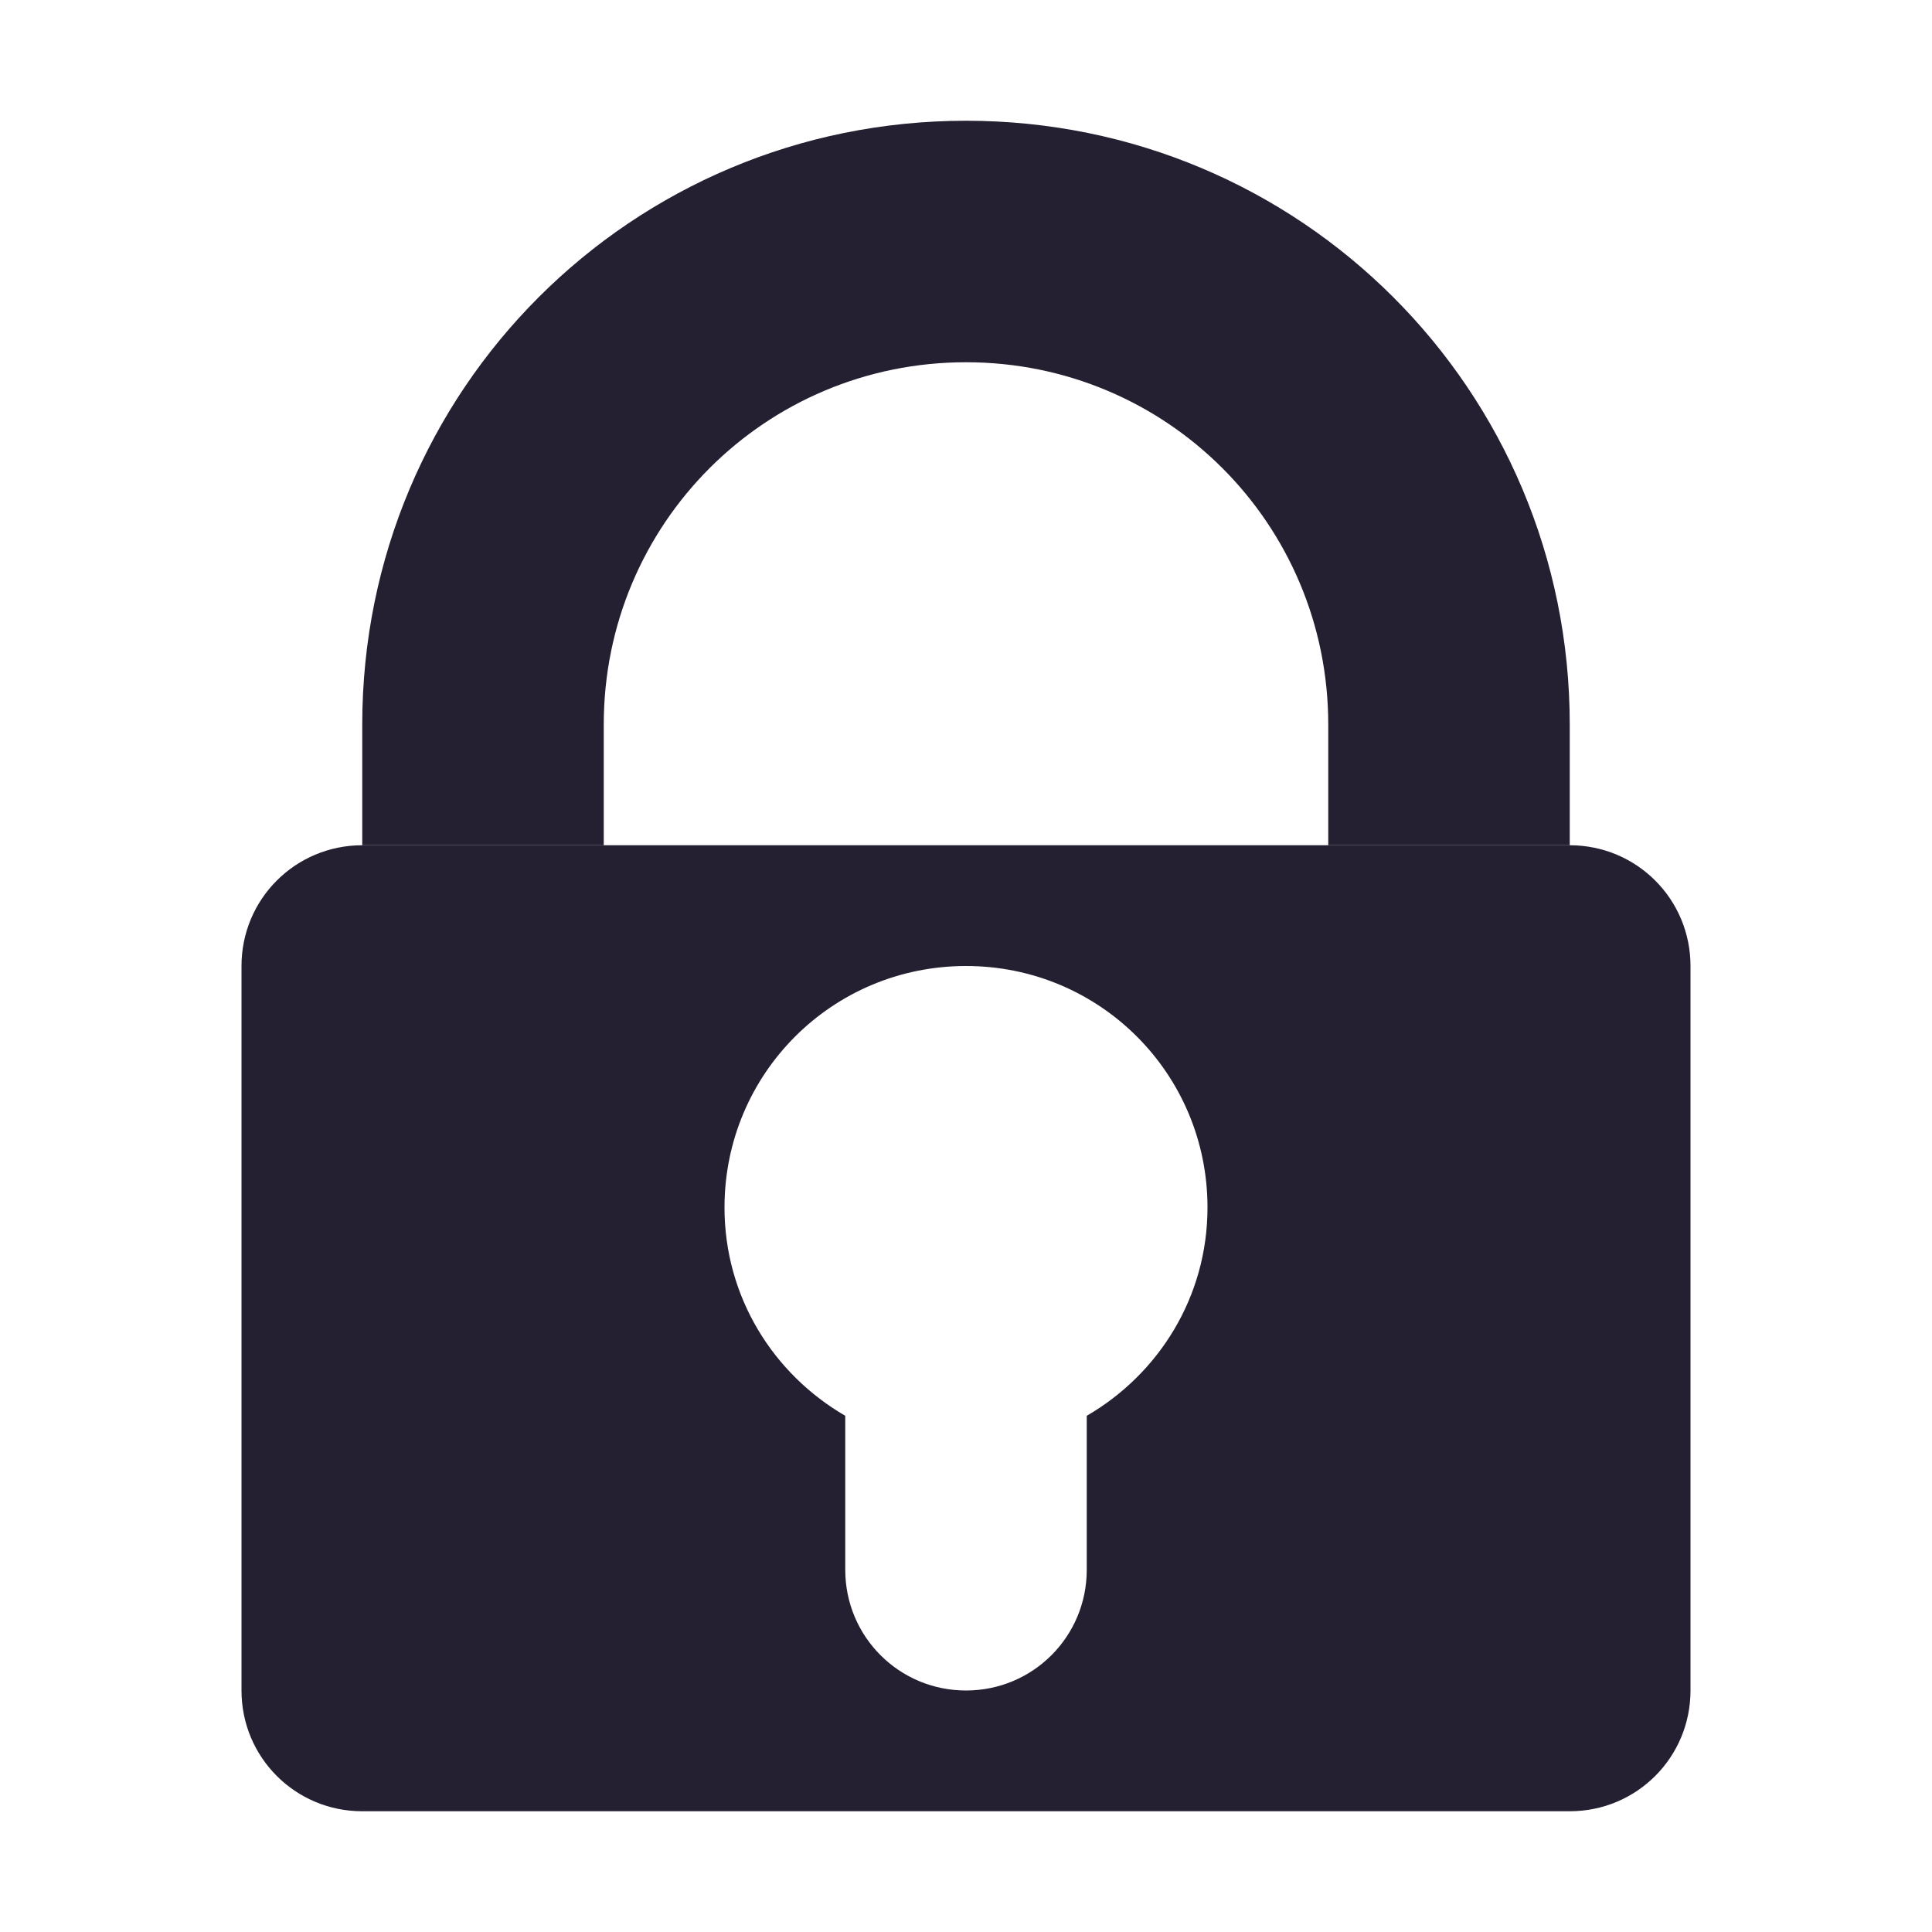 <?xml version="1.0" encoding="UTF-8" standalone="no"?>
<!--

Copyright (C) 2018 Stasiek Michalski <hellcp@opensuse.org>

This image is freely licensed under the terms of Creative
Commons Attribution-ShareAlike 4.0 International license.
You can read terms of the license on:
https://creativecommons.org/licenses/by-sa/4.0/legalcode

-->
<svg
   xmlns:dc="http://purl.org/dc/elements/1.1/"
   xmlns:cc="http://creativecommons.org/ns#"
   xmlns:rdf="http://www.w3.org/1999/02/22-rdf-syntax-ns#"
   xmlns:svg="http://www.w3.org/2000/svg"
   xmlns="http://www.w3.org/2000/svg"
   id="svg4243"
   version="1.1"
   viewBox="0 0 16 16"
   height="16"
   width="16">
  <defs
     id="defs4237" />
  <path
     id="rect862"
     d="M 3 7 C 2.446 7 2 7.446 2 8 L 2 14 C 2 14.554 2.446 15 3 15 L 13 15 C 13.554 15 14 14.554 14 14 L 14 8 C 14 7.446 13.554 7 13 7 L 3 7 z M 8 8 C 9.108 8 10 8.892 10 10 C 10 10.741 9.596 11.379 9 11.725 L 9 13 C 9 13.554 8.554 14 8 14 C 7.446 14 7 13.554 7 13 L 7 11.725 C 6.404 11.379 6 10.741 6 10 C 6 8.892 6.892 8 8 8 z "
     style="opacity:1;fill:#241f31;fill-opacity:1;stroke:none;stroke-width:3;stroke-linecap:round;stroke-linejoin:round;stroke-miterlimit:4;stroke-dasharray:none;stroke-opacity:1" />
  <path
     id="rect864"
     d="M 8 1 C 5.23 1 3 3.23 3 6 L 3 7 L 5 7 L 5 6 C 5 4.338 6.338 3 8 3 C 9.662 3 11 4.338 11 6 L 11 7 L 13 7 L 13 6 C 13 3.23 10.77 1 8 1 z "
     style="opacity:1;fill:#241f31;fill-opacity:1;stroke:none;stroke-width:3;stroke-linecap:round;stroke-linejoin:round;stroke-miterlimit:4;stroke-dasharray:none;stroke-opacity:1" />
</svg>
